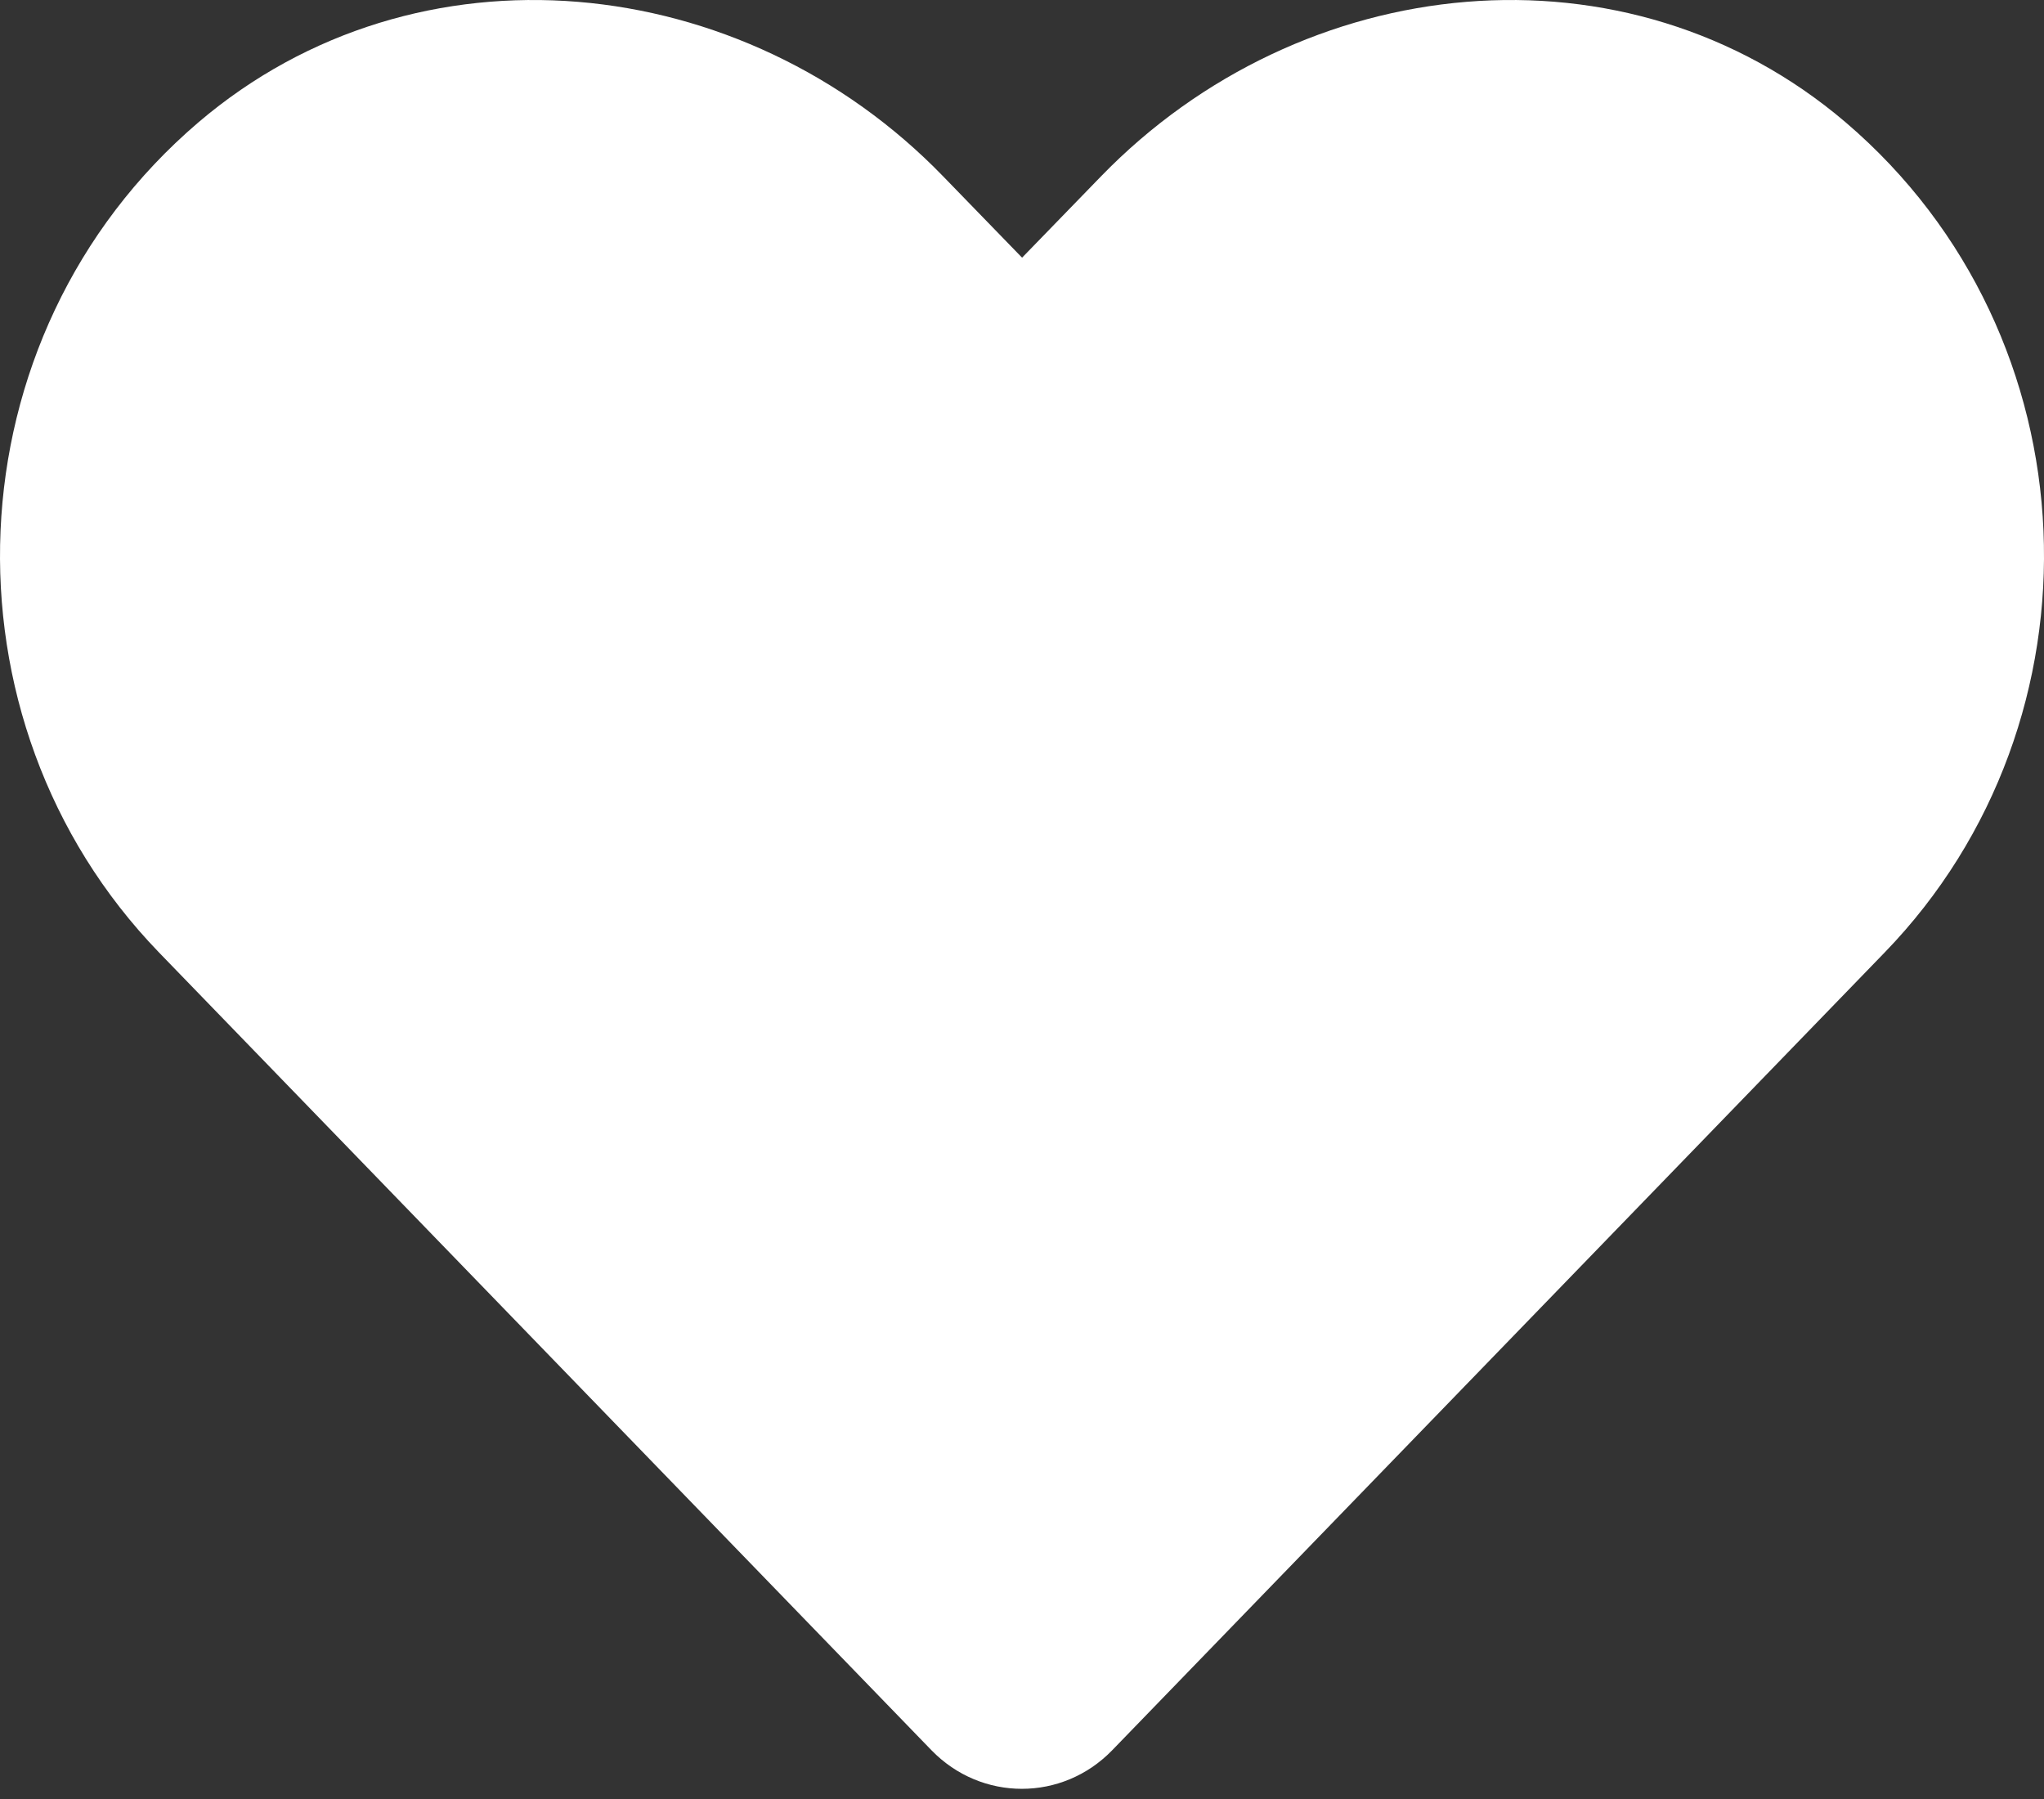 <svg width="25" height="22" viewBox="0 0 25 22" fill="none" xmlns="http://www.w3.org/2000/svg">
    <rect x="0" y="0" width="25" height="22" fill="#333333" stroke="none"/>
    <path d="M22.574 1.496C19.898 -0.785 15.919 -0.374 13.463 2.16L12.501 3.151L11.539 2.16C9.088 -0.374 5.103 -0.785 2.427 1.496C-0.639 4.113 -0.8 8.81 1.944 11.647L11.392 21.403C12.003 22.033 12.994 22.033 13.604 21.403L23.052 11.647C25.801 8.81 25.64 4.113 22.574 1.496Z" fill="white"/>
</svg>
